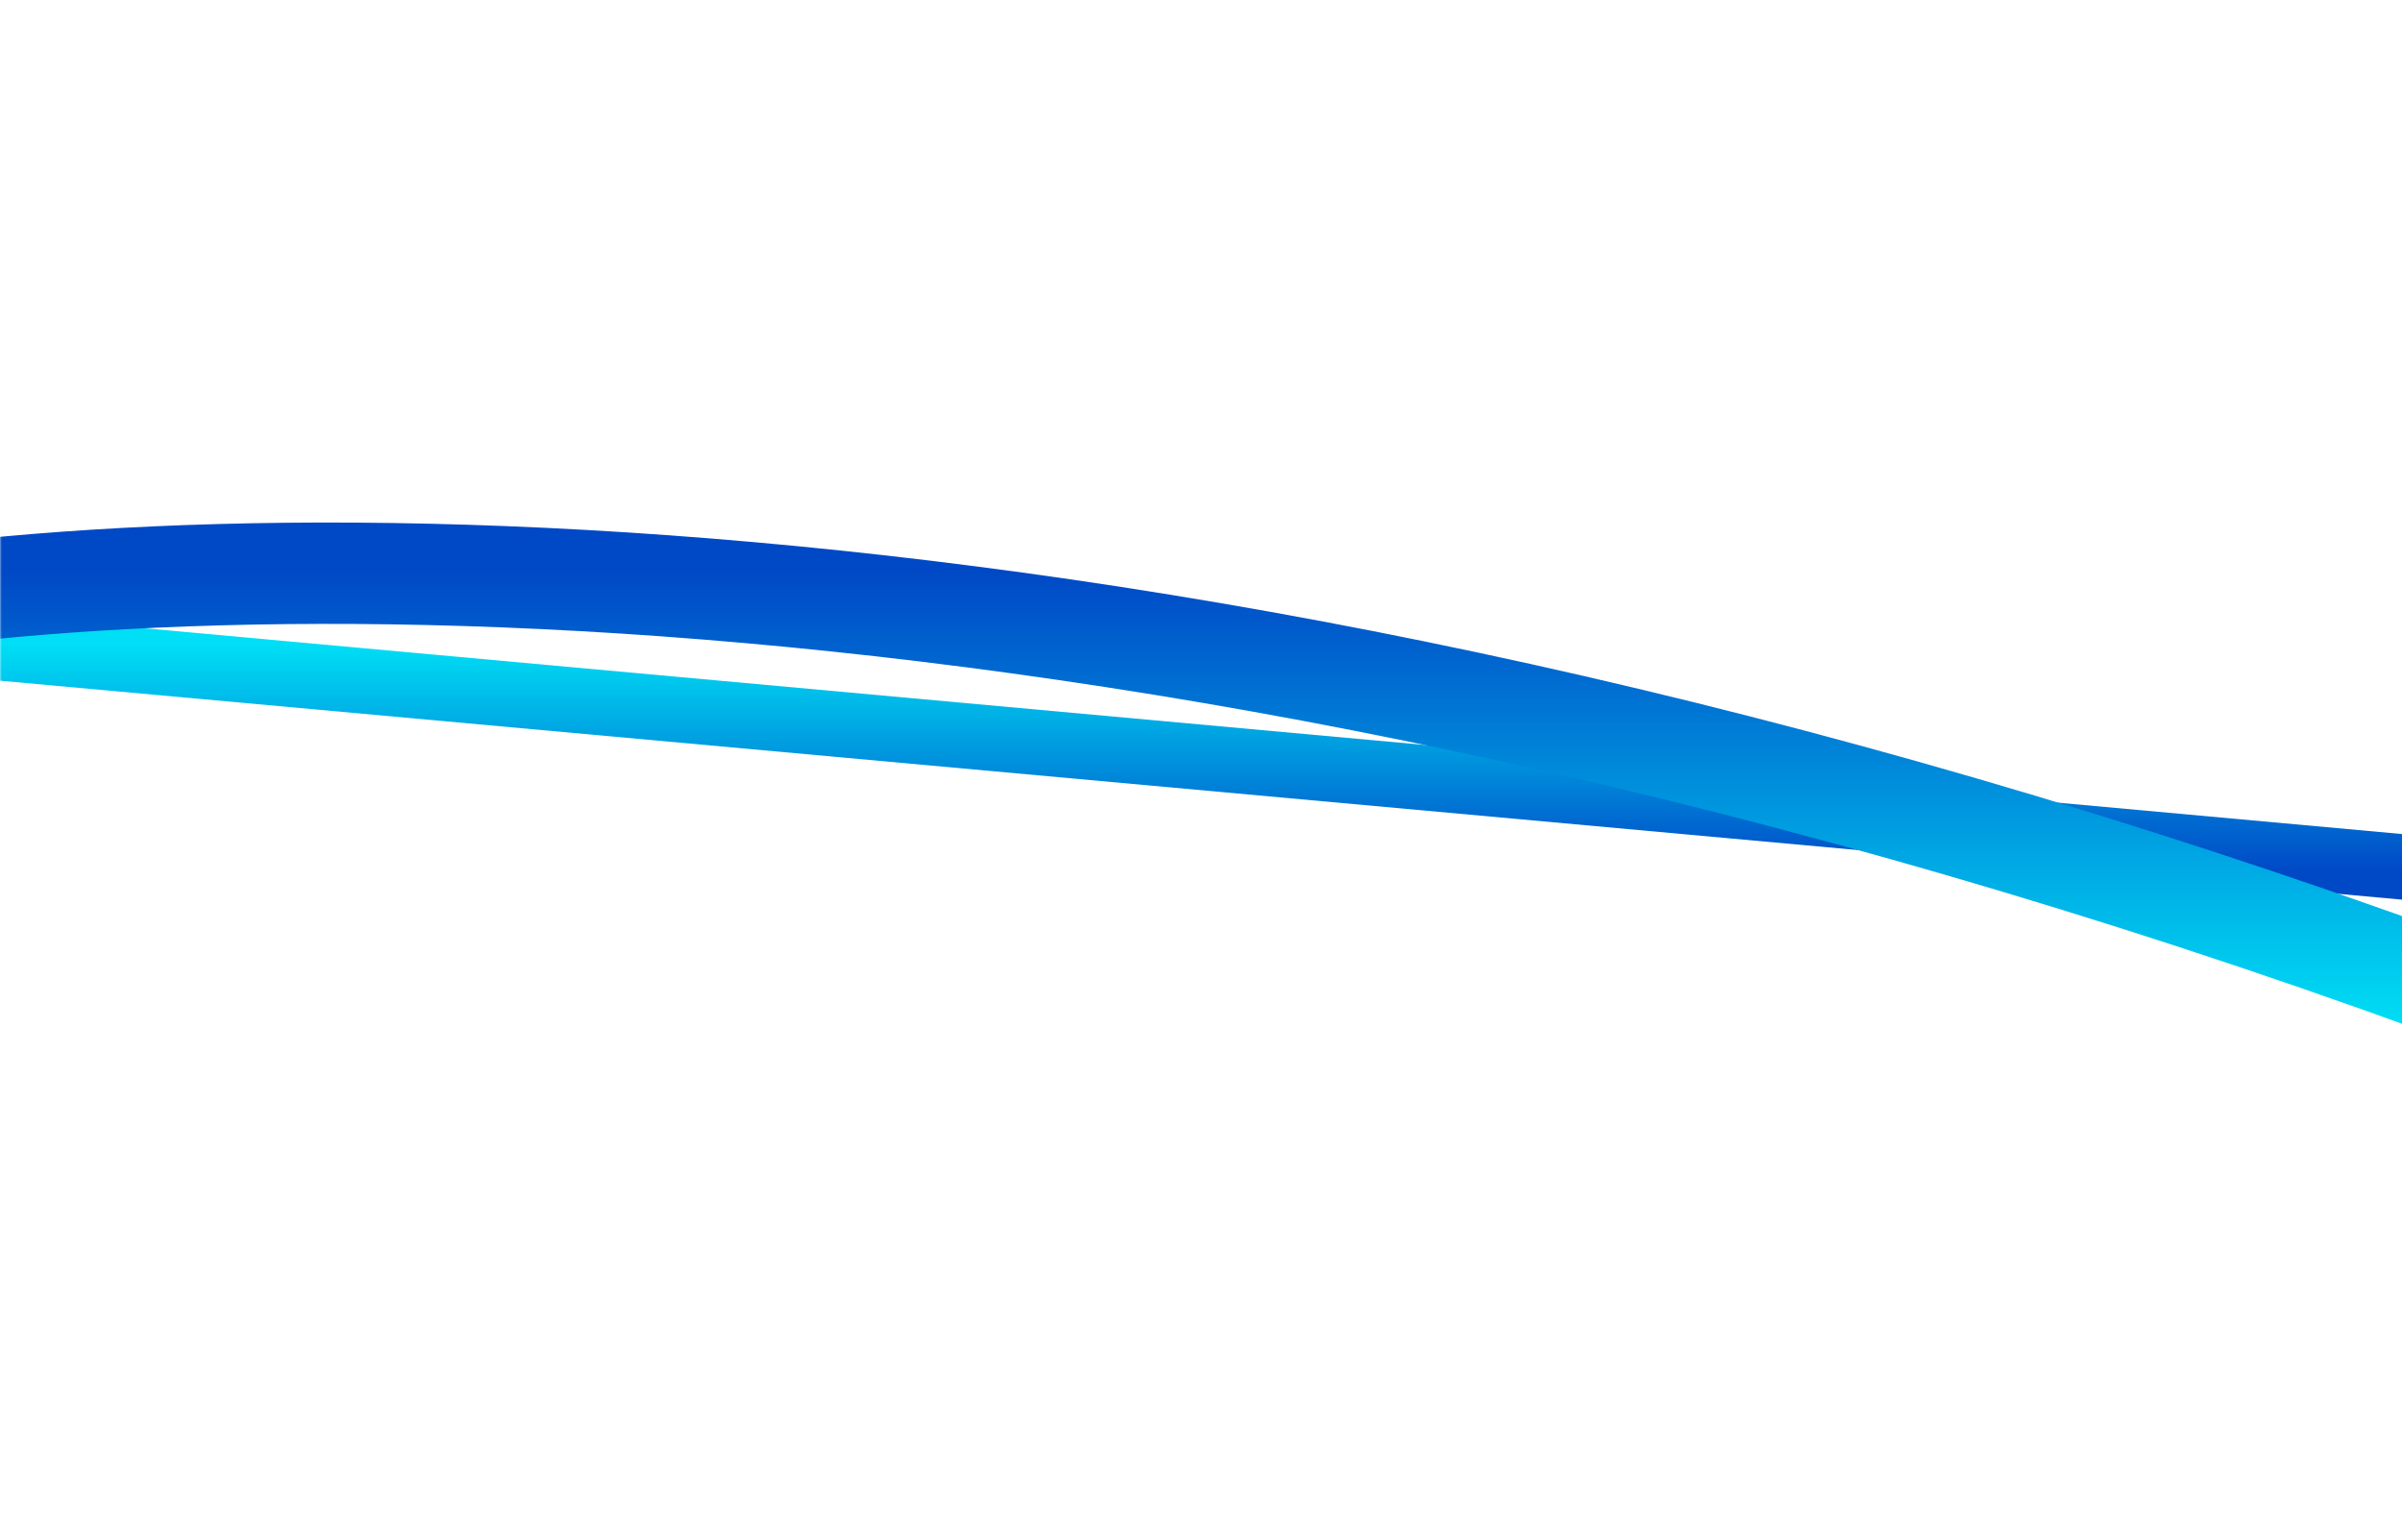 <svg width="1801" height="1155" viewBox="0 0 1801 1155" fill="none" xmlns="http://www.w3.org/2000/svg">
<mask id="mask0" mask-type="alpha" maskUnits="userSpaceOnUse" x="0" y="0" width="1803" height="1155">
<rect x="0.212" y="0.885" width="1802" height="1153.96" fill="white"/>
</mask>
<g mask="url(#mask0)">
<path d="M1835.6 628.575L-29.47 458.545L-33.919 507.343L1831.15 677.373L1835.6 628.575Z" fill="url(#paint0_linear)"/>
<path d="M-149.16 461.297C160.398 402.077 920.834 388.618 1922.19 772.201" stroke="url(#paint1_linear)" stroke-width="76"/>
</g>
<defs>
<linearGradient id="paint0_linear" x1="900.84" y1="652.974" x2="900.84" y2="482.944" gradientUnits="userSpaceOnUse">
<stop stop-color="#0049C6"/>
<stop offset="1" stop-color="#00DFF5"/>
</linearGradient>
<linearGradient id="paint1_linear" x1="886.514" y1="429.839" x2="886.514" y2="772.201" gradientUnits="userSpaceOnUse">
<stop stop-color="#0049C6"/>
<stop offset="1" stop-color="#00DFF5"/>
</linearGradient>
</defs>
</svg>
